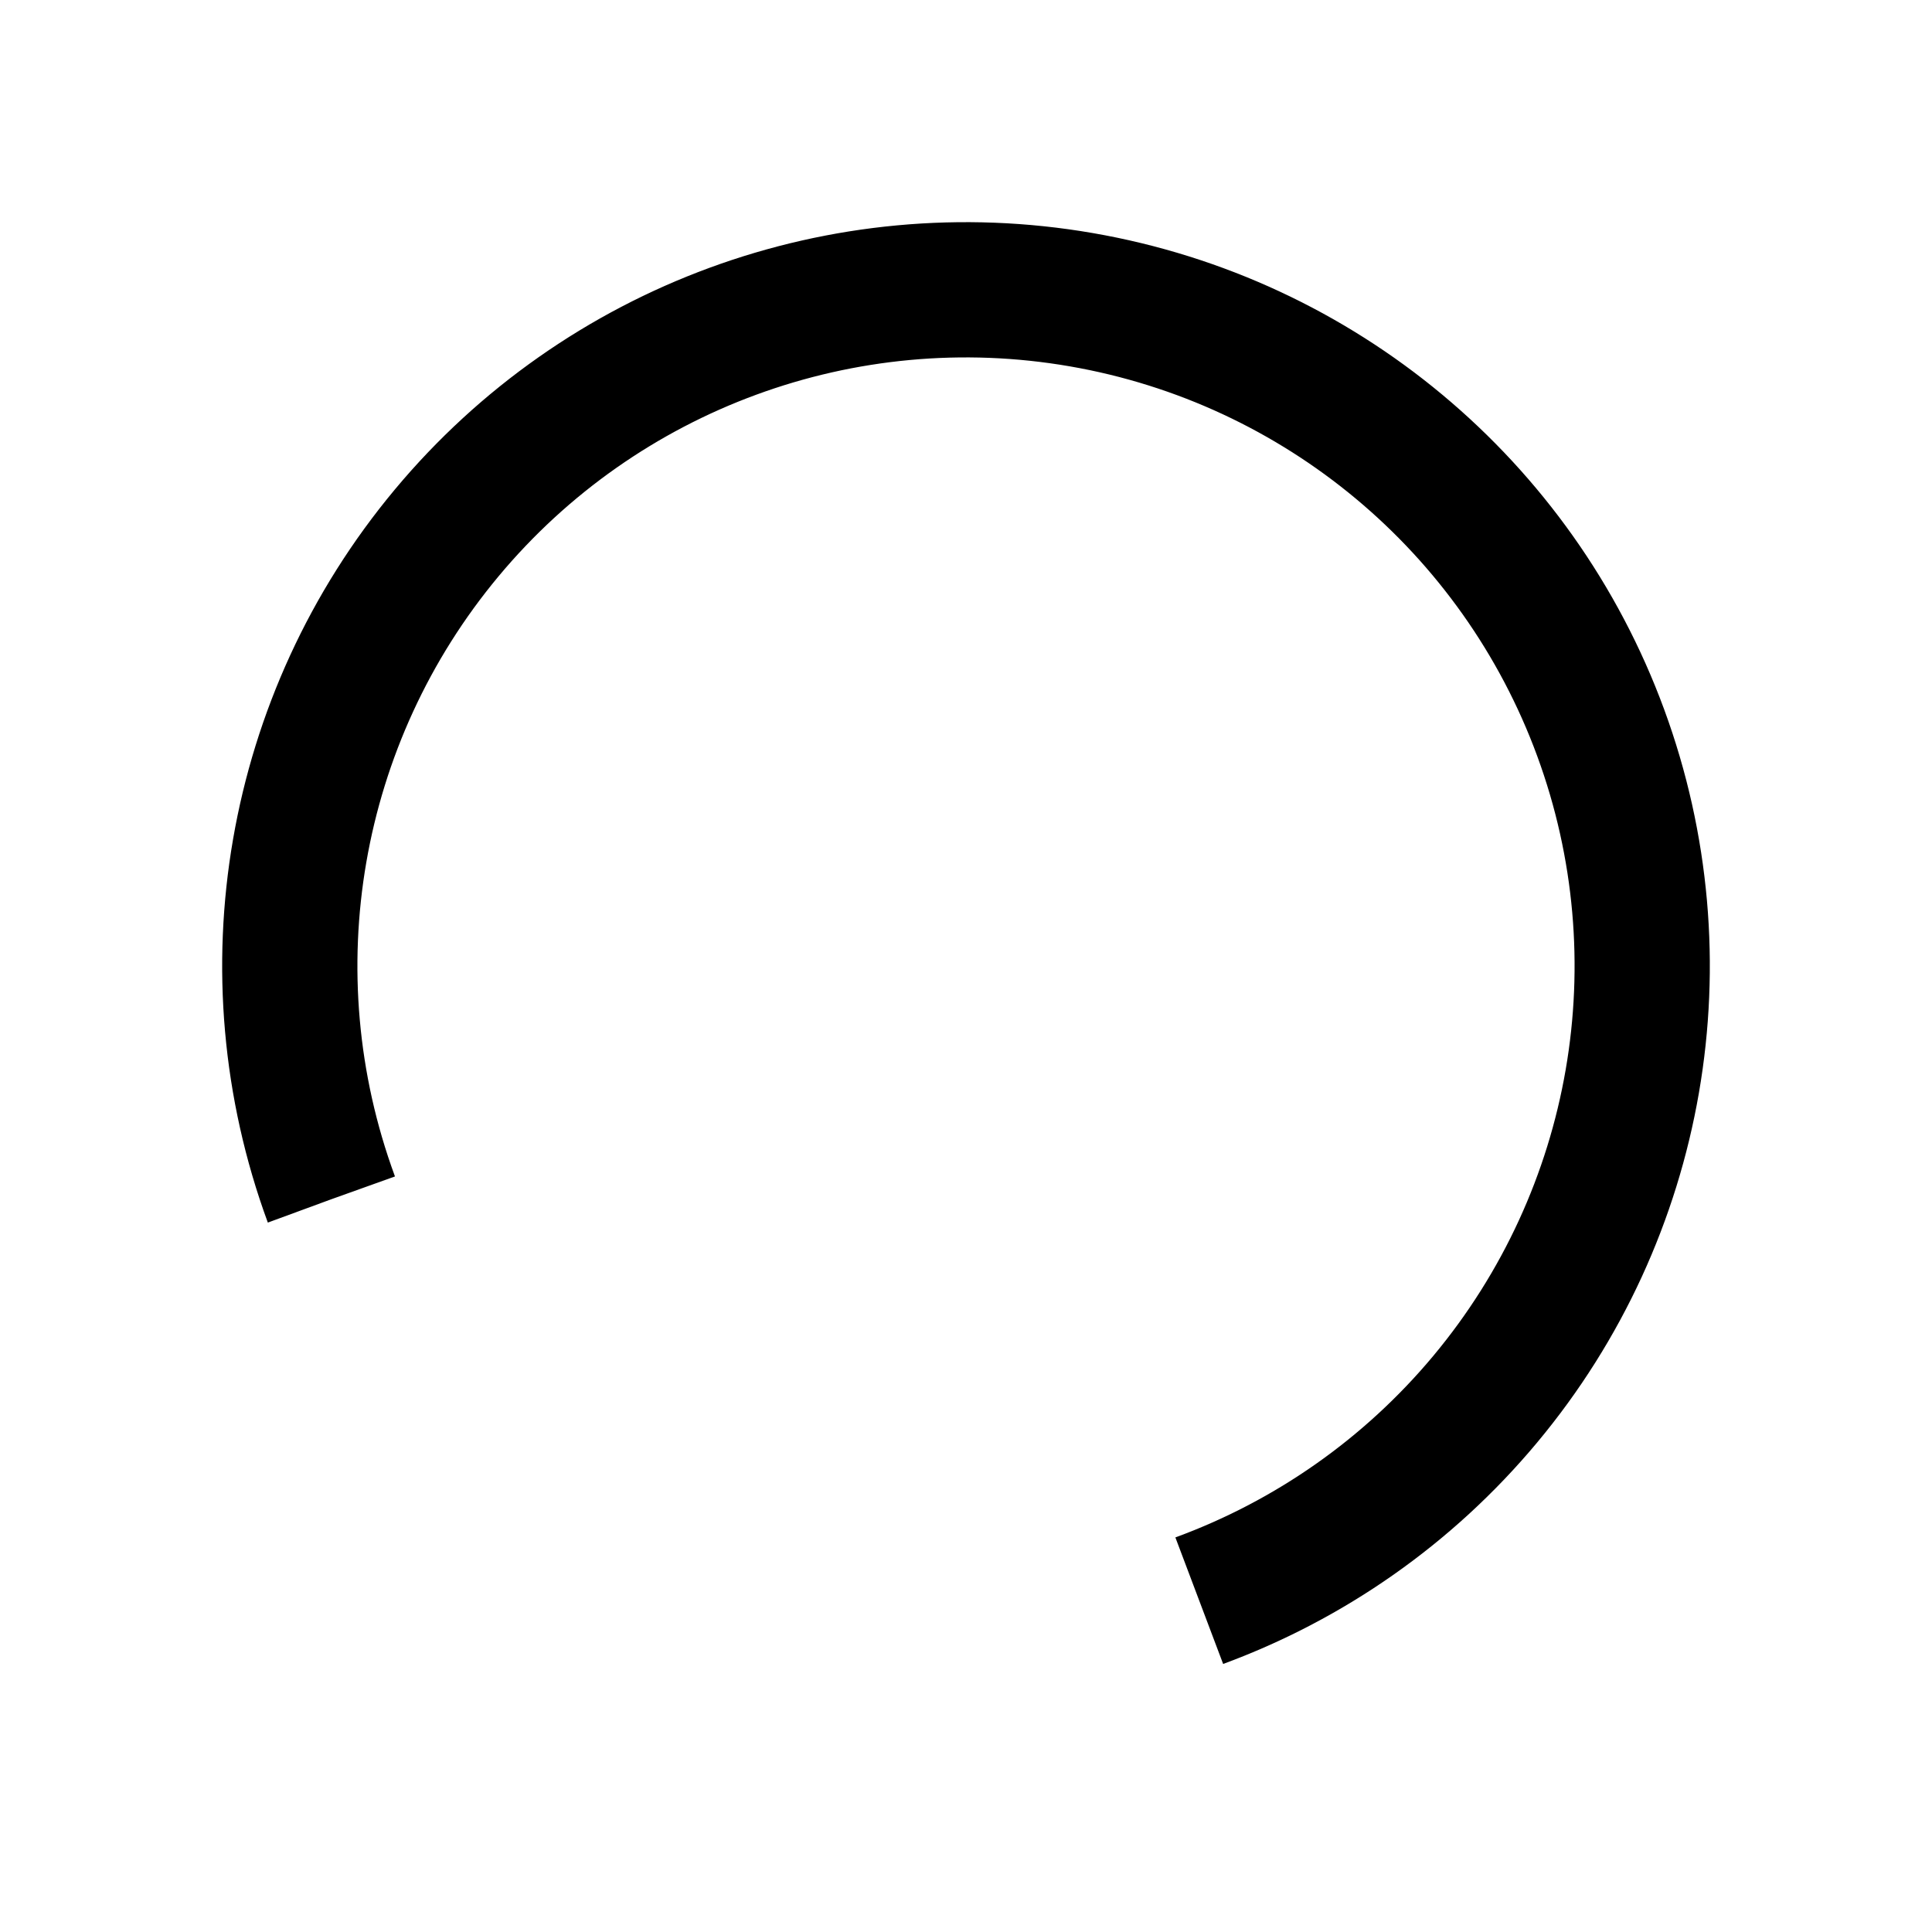 <svg width="200"  height="200"  xmlns="http://www.w3.org/2000/svg" viewBox="0 0 100 100" preserveAspectRatio="xMidYMid" class="lds-rolling" style="background: none;"><circle class="loader-svg" cx="50" cy="50" fill="none" stroke="currentColor" stroke-width="7" r="35" stroke-dasharray="164.934 56.978" transform="rotate(159.821 50 50)"><animateTransform attributeName="transform" type="rotate" calcMode="linear" values="0 50 50;360 50 50" keyTimes="0;1" dur="0.6s" begin="0s" repeatCount="indefinite"></animateTransform></circle>
  
<style>
  
/* Config */
:root {
  --stroke-width: 7;
}

/* EDGE BROWSER ROTATING SVG ANIMATION FIX */
@supports (-ms-ime-align: auto) {
.loader-svg {
  -webkit-animation: rotation 0.6s infinite linear;
  animation: rotation 0.6s infinite linear;
  -webkit-transform-origin: center;
  -ms-transform-origin: center;
  transform-origin: center;
}

@-webkit-keyframes rotation {
  from {
    -webkit-transform: rotate(0deg);
    transform: rotate(0deg);
  }
  to {
    -webkit-transform: rotate(359deg);
    transform: rotate(359deg);
  }
}

@keyframes rotation {
  from {
    -webkit-transform: rotate(0deg);
    transform: rotate(0deg);
  }
  to {
    -webkit-transform: rotate(359deg);
    transform: rotate(359deg);
  }
}
}
</style>
</svg>
